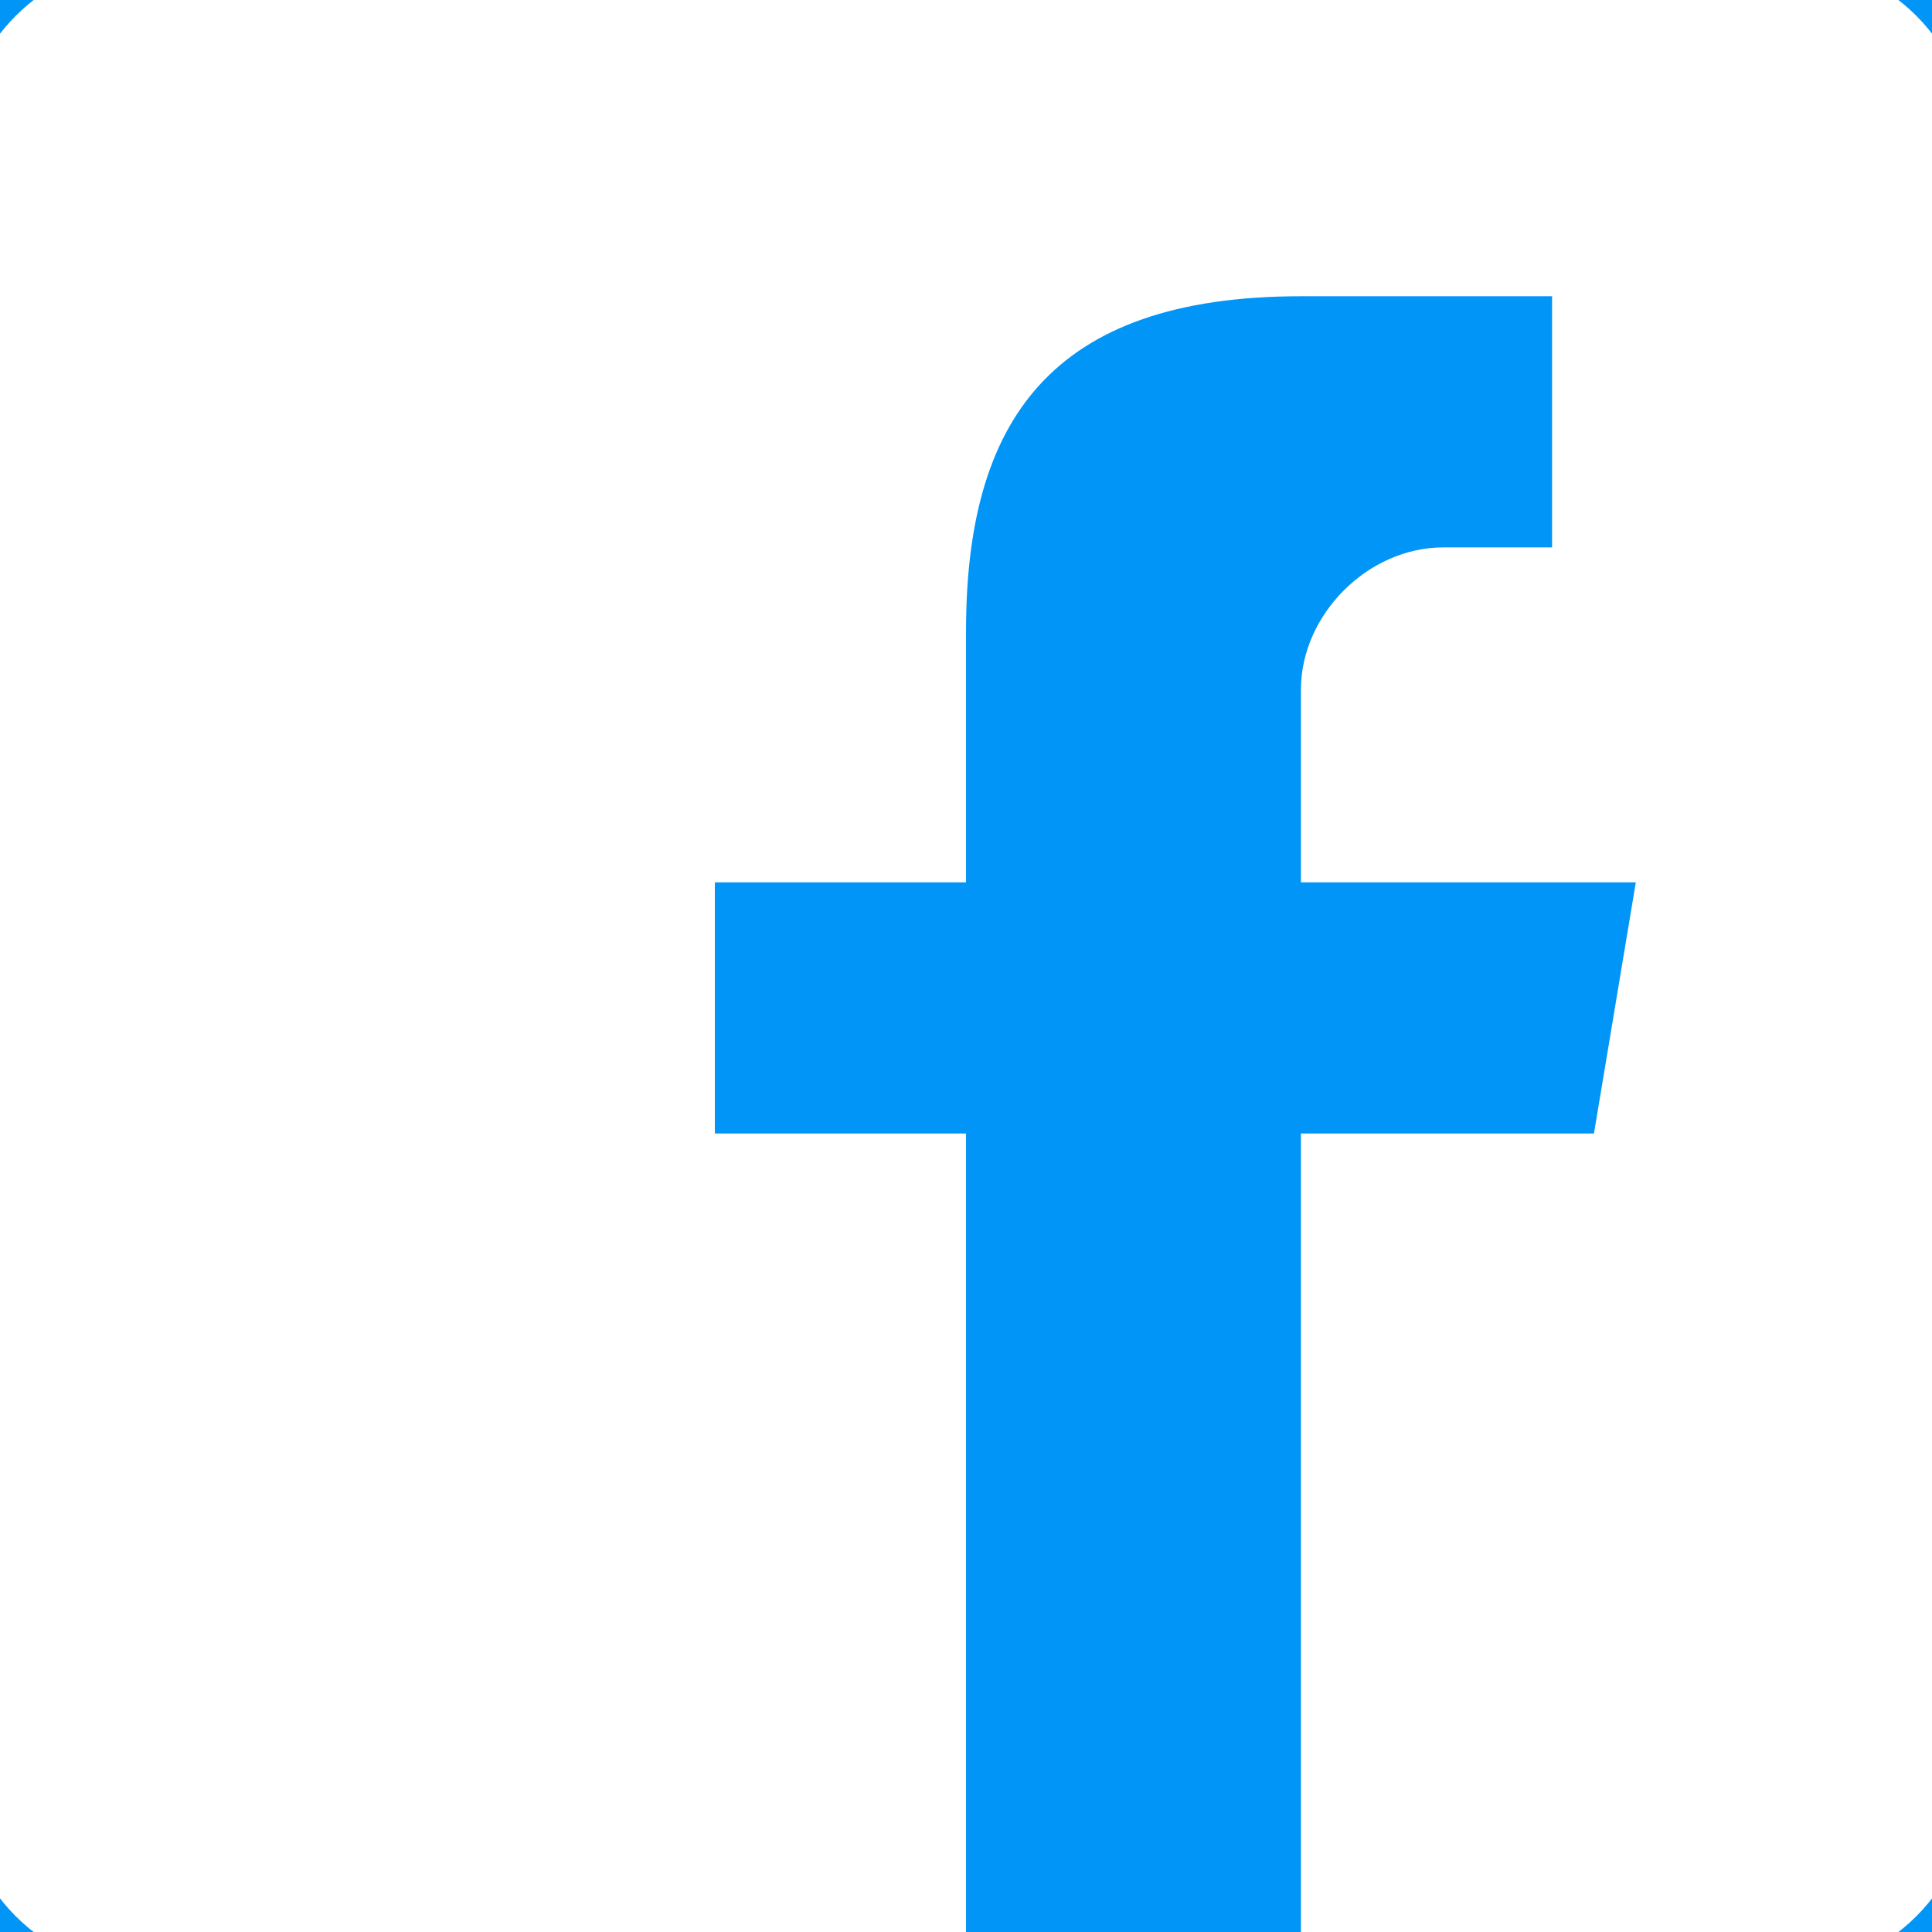 <svg xmlns="http://www.w3.org/2000/svg" x="0px" y="0px" width="18" height="18" viewBox="0,0,256,256">
<rect x="0" y="0" width="256" height="256" fill="#333333" stroke="none"/>
<g transform="translate(-5.12,-5.12) scale(1.04,1.04)"><g fill="#0095f6" fill-rule="nonzero" stroke="none" stroke-width="1" stroke-linecap="butt" stroke-linejoin="miter" stroke-miterlimit="10" stroke-dasharray="" stroke-dashoffset="0" font-family="none" font-weight="none" font-size="none" text-anchor="none" style="mix-blend-mode: normal"><path d="M4.923,251.077v-246.154h246.154v246.154z" id="bgRectangle"></path></g><g fill="#ffffff" fill-rule="nonzero" stroke="none" stroke-width="1" stroke-linecap="butt" stroke-linejoin="miter" stroke-miterlimit="10" stroke-dasharray="" stroke-dashoffset="0" font-family="none" font-weight="none" font-size="none" text-anchor="none" style="mix-blend-mode: normal"><g transform="scale(10.667,10.667)"><path d="M21.801,0h-19.602c-1.199,0 -2.199,1 -2.199,2.199v19.602c0,1.199 1,2.199 2.199,2.199h9.801v-10h-3v-3h3v-3c0,-2.5 1,-4 4,-4h3v3h-1.301c-0.898,0 -1.699,0.801 -1.699,1.699v2.301h4l-0.5,3h-3.5v10h5.801c1.199,0 2.199,-1 2.199,-2.199v-19.602c0,-1.199 -1,-2.199 -2.199,-2.199z"></path></g></g></g>
</svg>